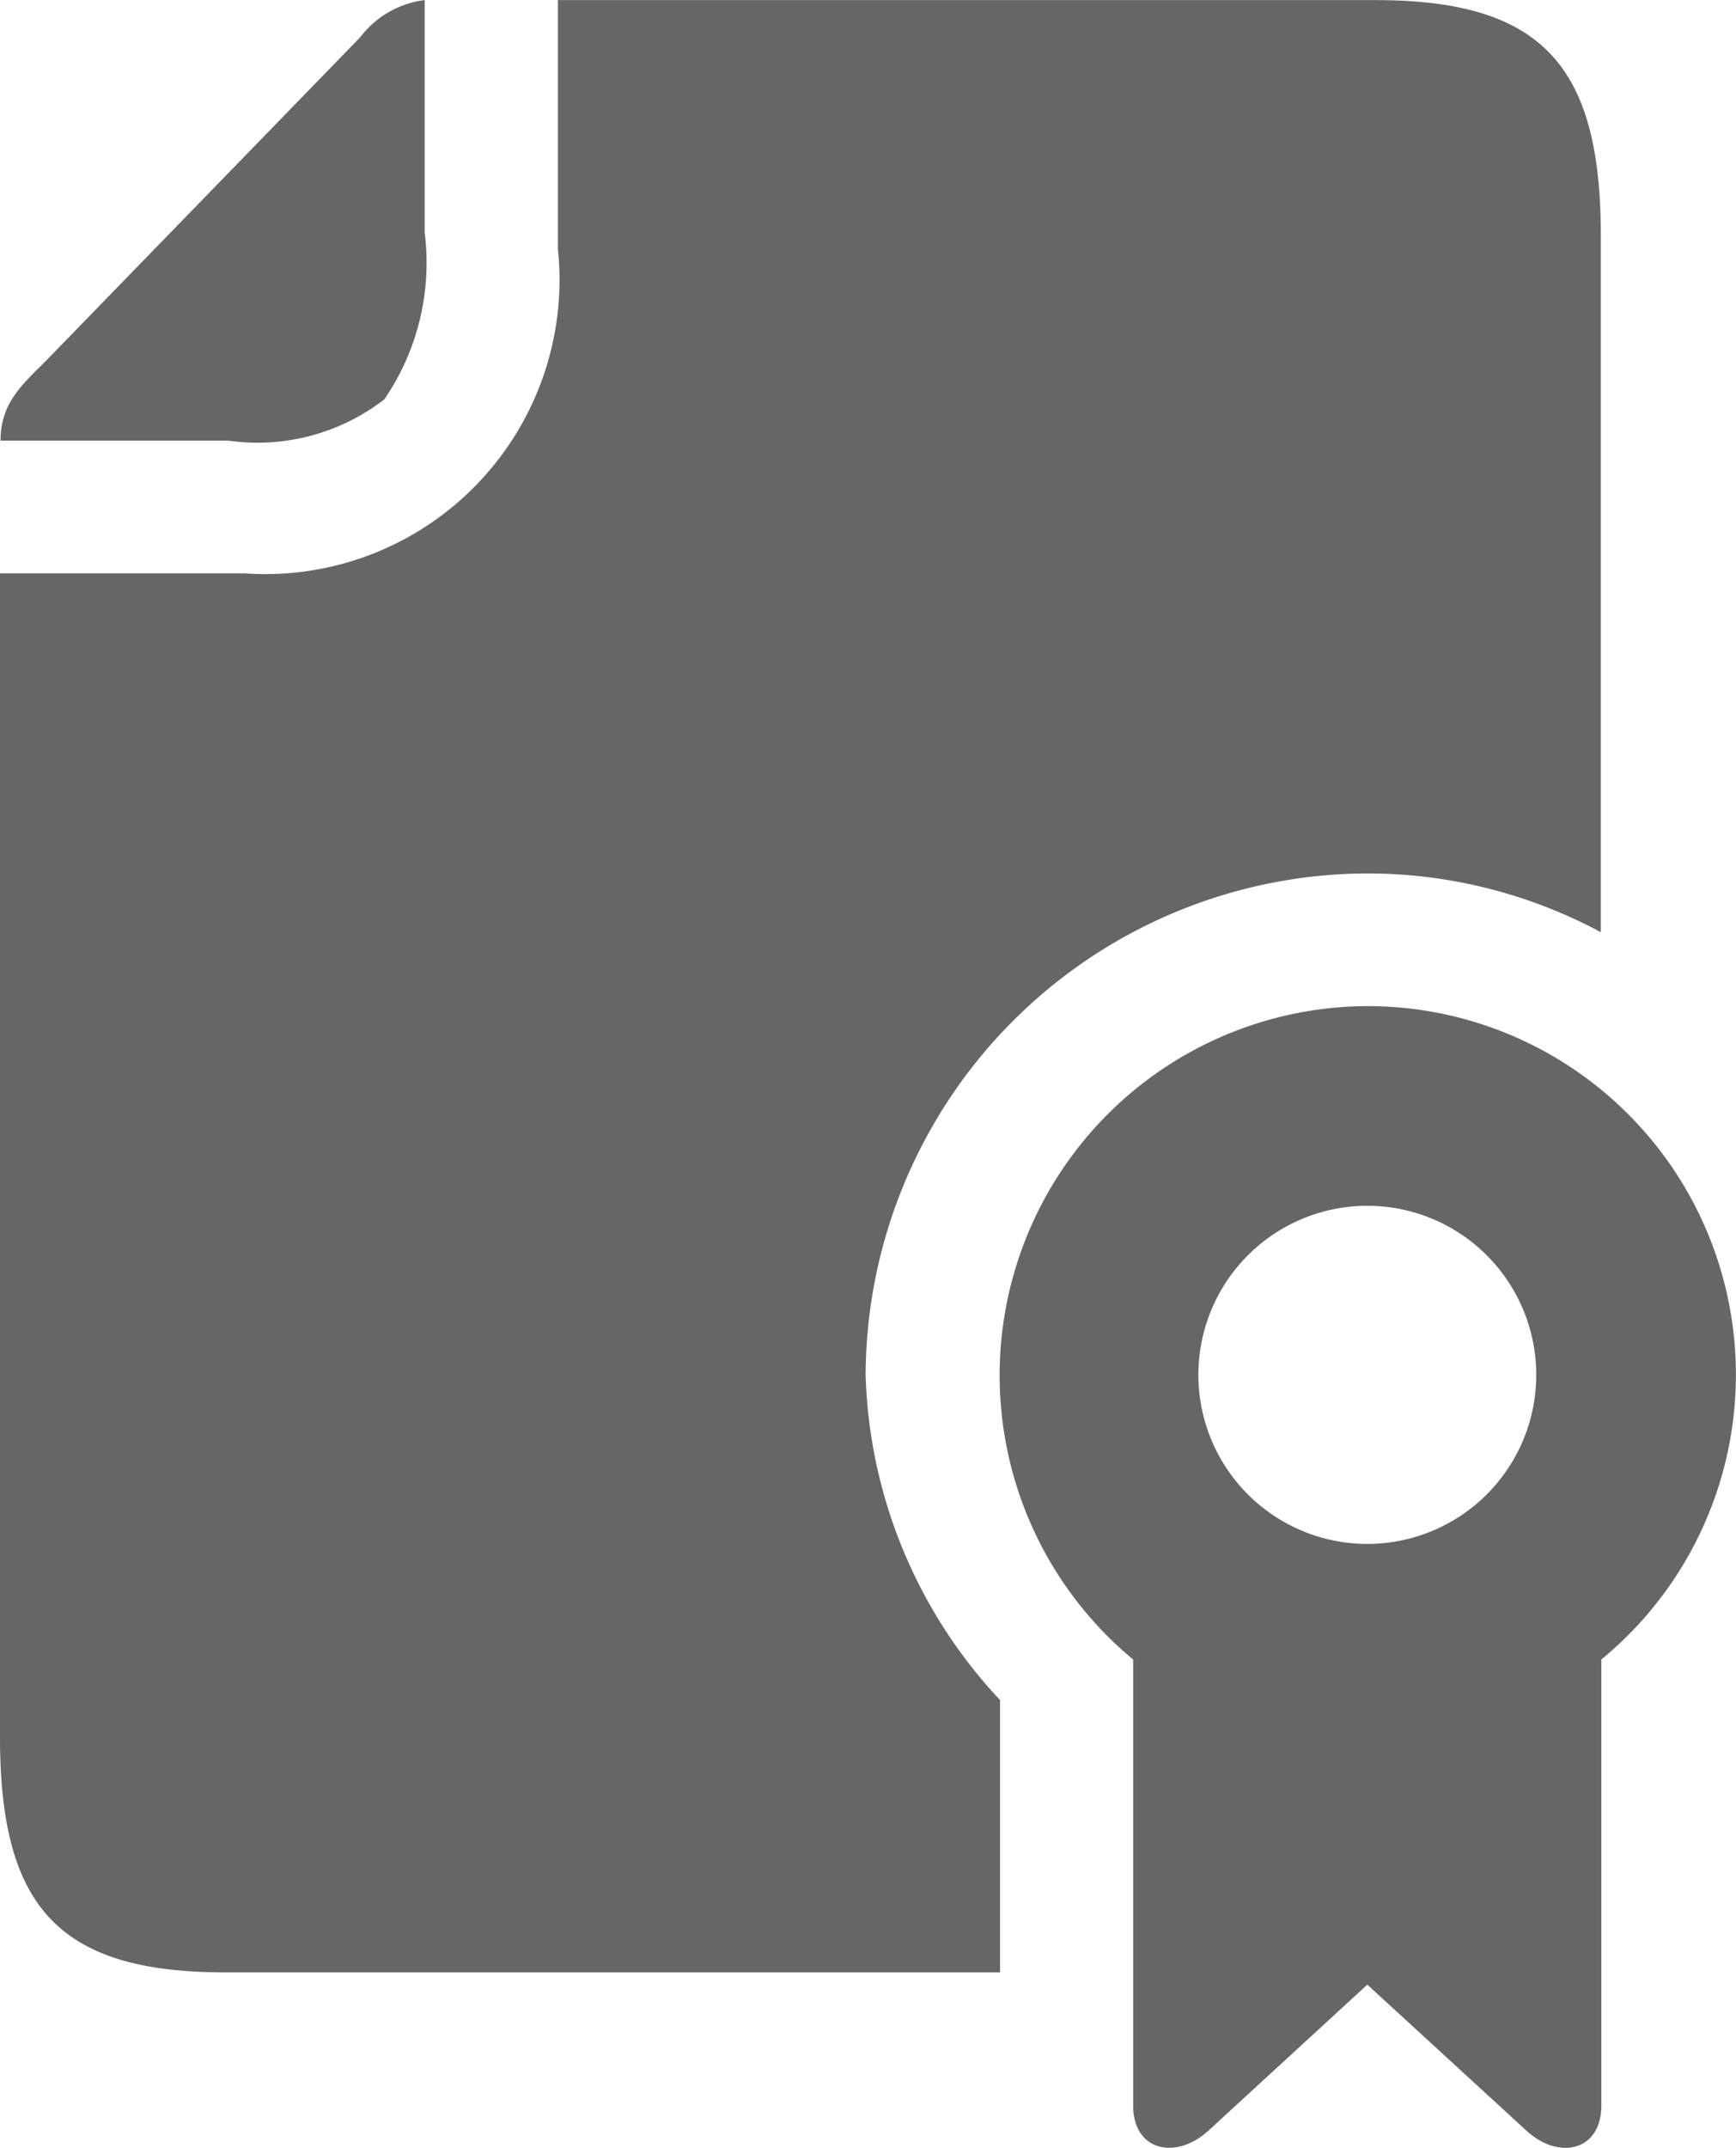 <svg xmlns="http://www.w3.org/2000/svg" width="16" height="19.781" viewBox="0 0 16 19.781">
  <g id="Group_12682" data-name="Group 12682" transform="translate(22270.662 13163)">
    <path id="Path_1313" data-name="Path 1313" d="M148.074,38.158v2.291a2.711,2.711,0,0,1-2.881,2.989h-2.261l0,10.719c0,1.574.551,2.165,2.077,2.165h7.14V53.814a4.567,4.567,0,0,1-1.239-2.994,4.638,4.638,0,0,1,4.62-4.619,4.553,4.553,0,0,1,2.156.541l0-6.419c0-1.573-.553-2.165-2.078-2.165h-7.539Z" transform="translate(-22413.594 -13201.157)" fill="#666"/>
    <path id="Path_1314" data-name="Path 1314" d="M146.852,38.168v2.143a2.22,2.22,0,0,1-.372,1.535,1.91,1.91,0,0,1-1.437.38h-2.1c0-.366.222-.533.45-.767l2.866-2.949a.882.882,0,0,1,.6-.342Z" transform="translate(-22413.6 -13201.168)" fill="#666"/>
    <path id="Path_1315" data-name="Path 1315" d="M376.165,271.367a1.557,1.557,0,1,1-1.557,1.557A1.557,1.557,0,0,1,376.165,271.367Zm0-1.839a3.4,3.4,0,0,0-2.158,6.018v4.107c0,.418.39.506.692.233l1.466-1.346,1.468,1.346c.3.274.689.185.689-.233v-4.108a3.394,3.394,0,0,0-2.157-6.017Z" transform="translate(-22634.225 -13423.262)" fill="#666" fill-rule="evenodd"/>
  </g>
</svg>
